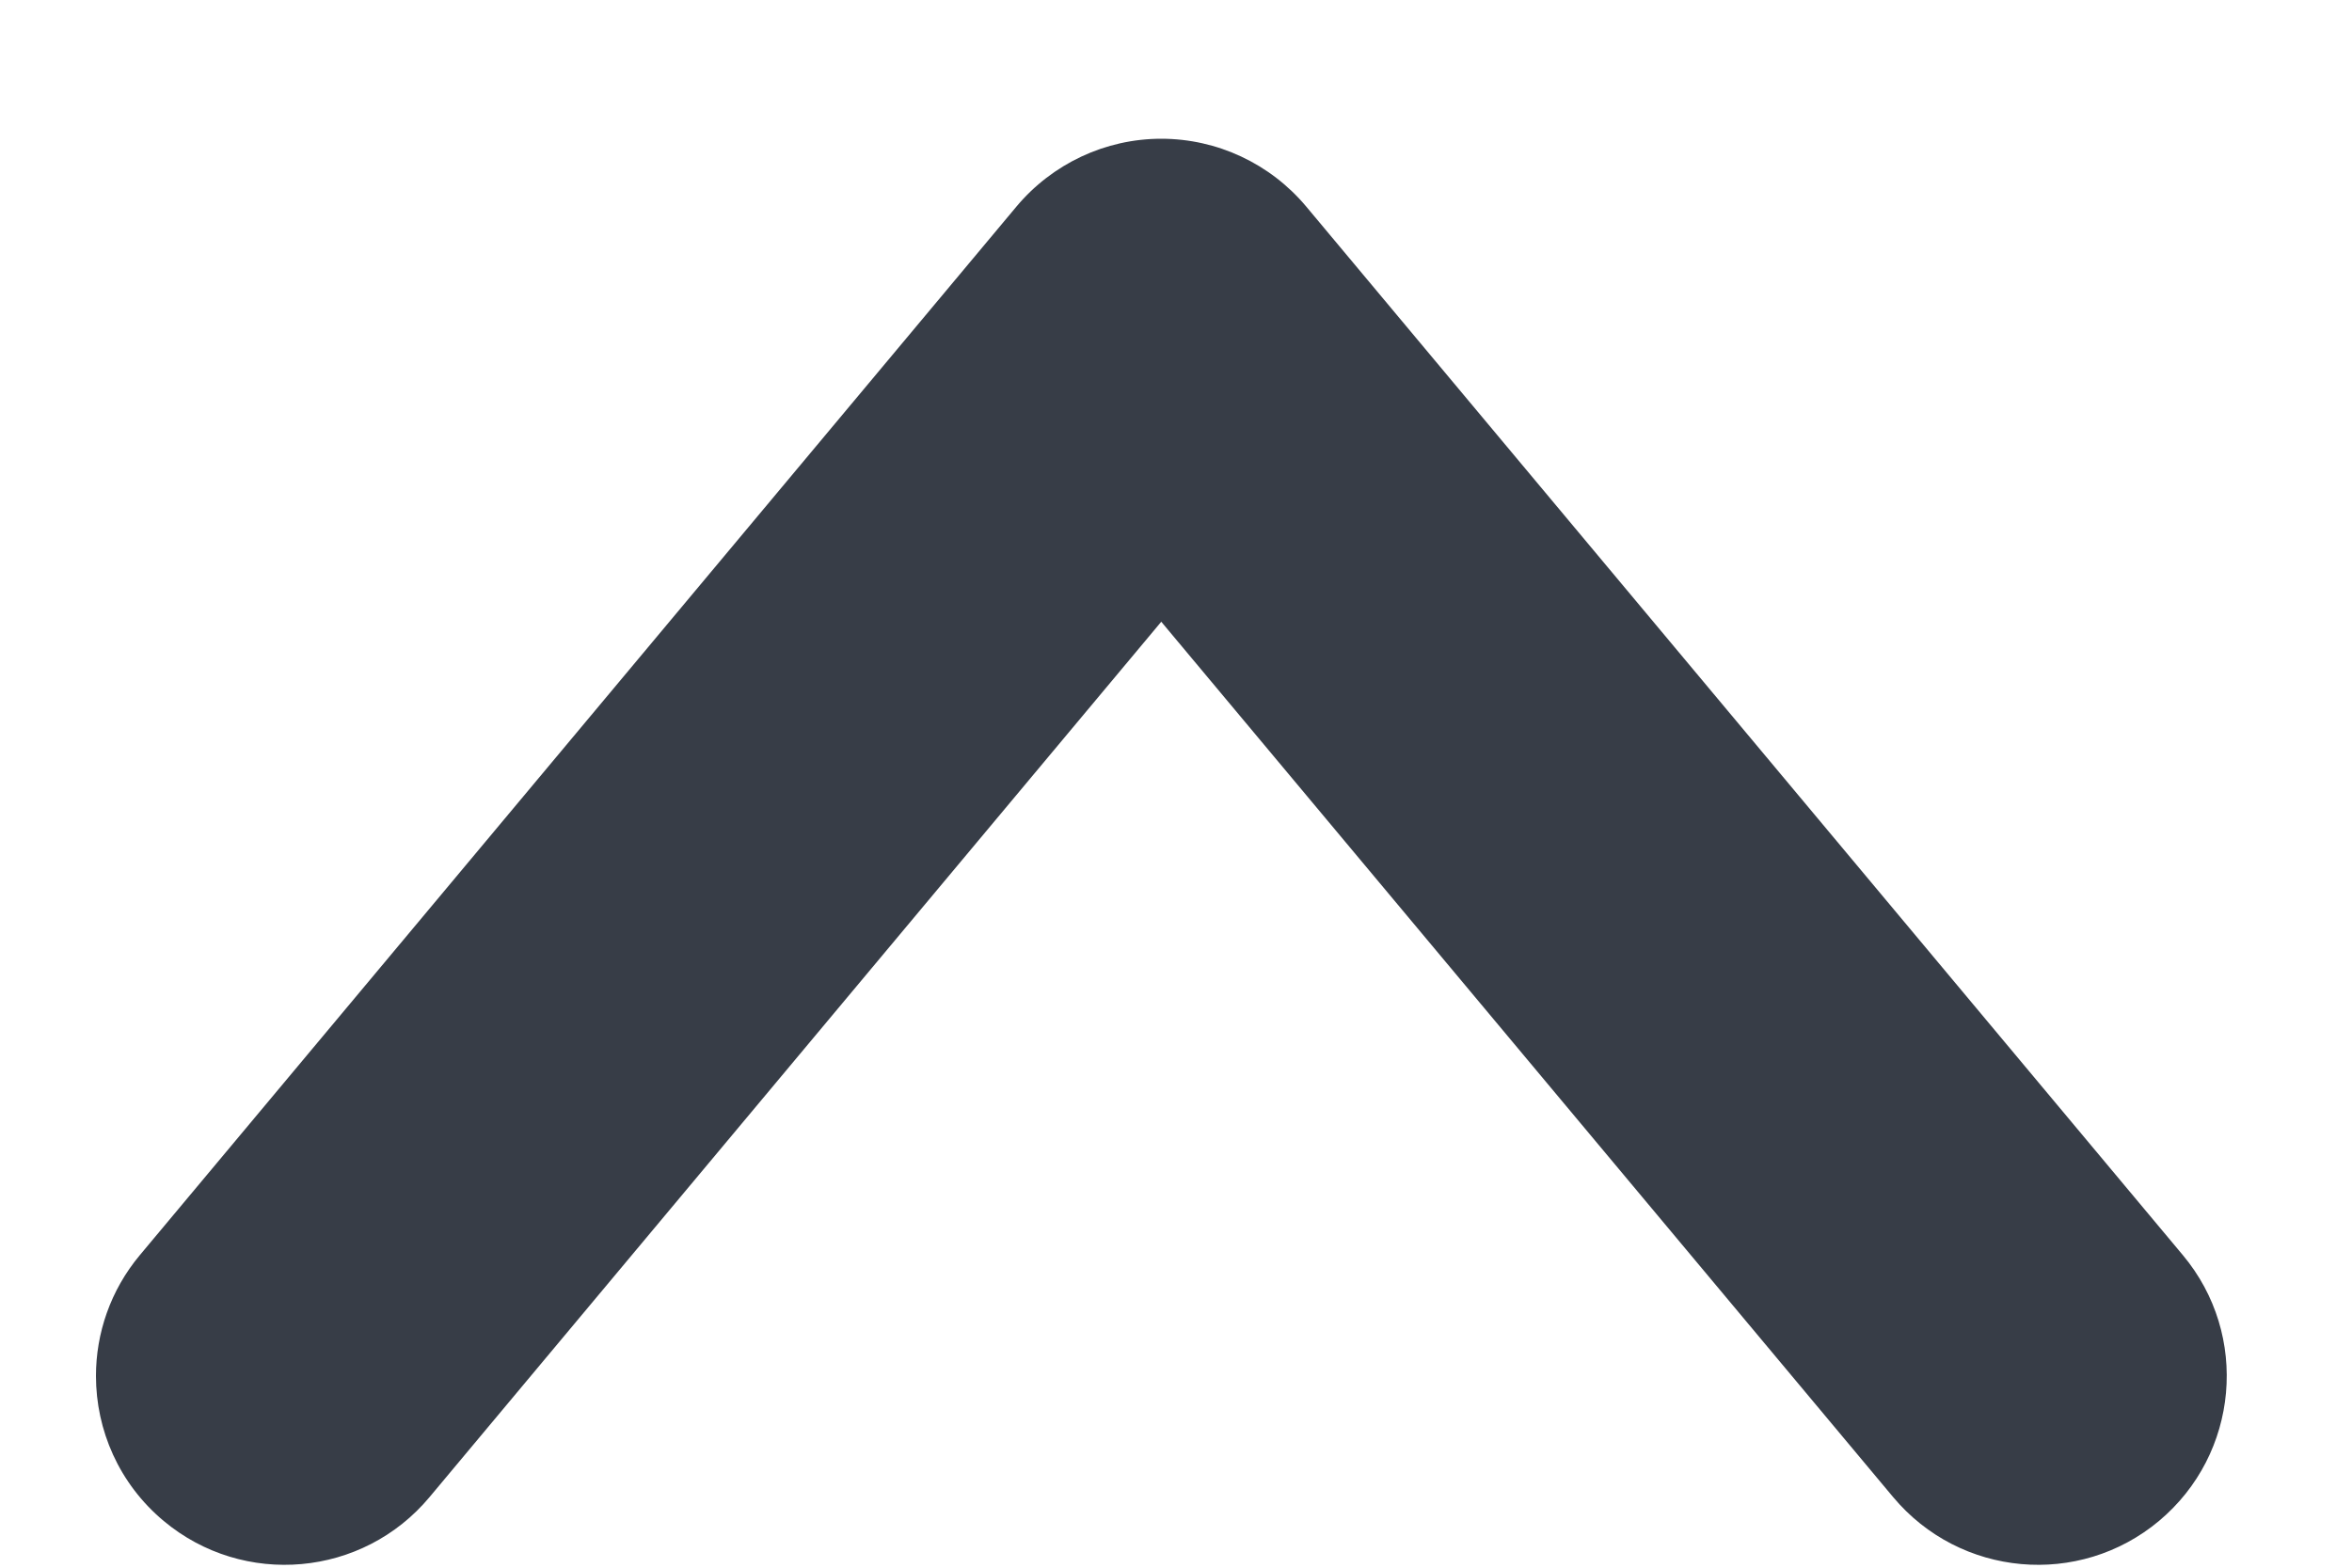 <?xml version="1.0" encoding="UTF-8"?>
<svg width="15px" height="10px" viewBox="0 0 15 10" version="1.1" xmlns="http://www.w3.org/2000/svg" xmlns:xlink="http://www.w3.org/1999/xlink">
    <!-- Generator: Sketch 44.1 (41455) - http://www.bohemiancoding.com/sketch -->
    <title>Group 16</title>
    <desc>Created with Sketch.</desc>
    <defs></defs>
    <g id="Page-1" stroke="none" stroke-width="1" fill="none" fill-rule="evenodd">
        <g id="Group-16" fill="#373D47">
            <path d="M0.612,8.777 C0.612,8.505 0.704,8.231 0.892,8.006 L6.483,1.317 C6.712,1.044 7.05,0.885 7.406,0.885 C7.763,0.885 8.101,1.044 8.33,1.317 L13.921,8.006 C14.348,8.516 14.279,9.275 13.769,9.702 C13.259,10.128 12.5,10.06 12.073,9.549 L7.406,3.966 L2.74,9.549 C2.314,10.06 1.554,10.128 1.044,9.702 C0.759,9.464 0.612,9.122 0.612,8.777" id="Fill-115"></path>
        </g>
    </g>
</svg>